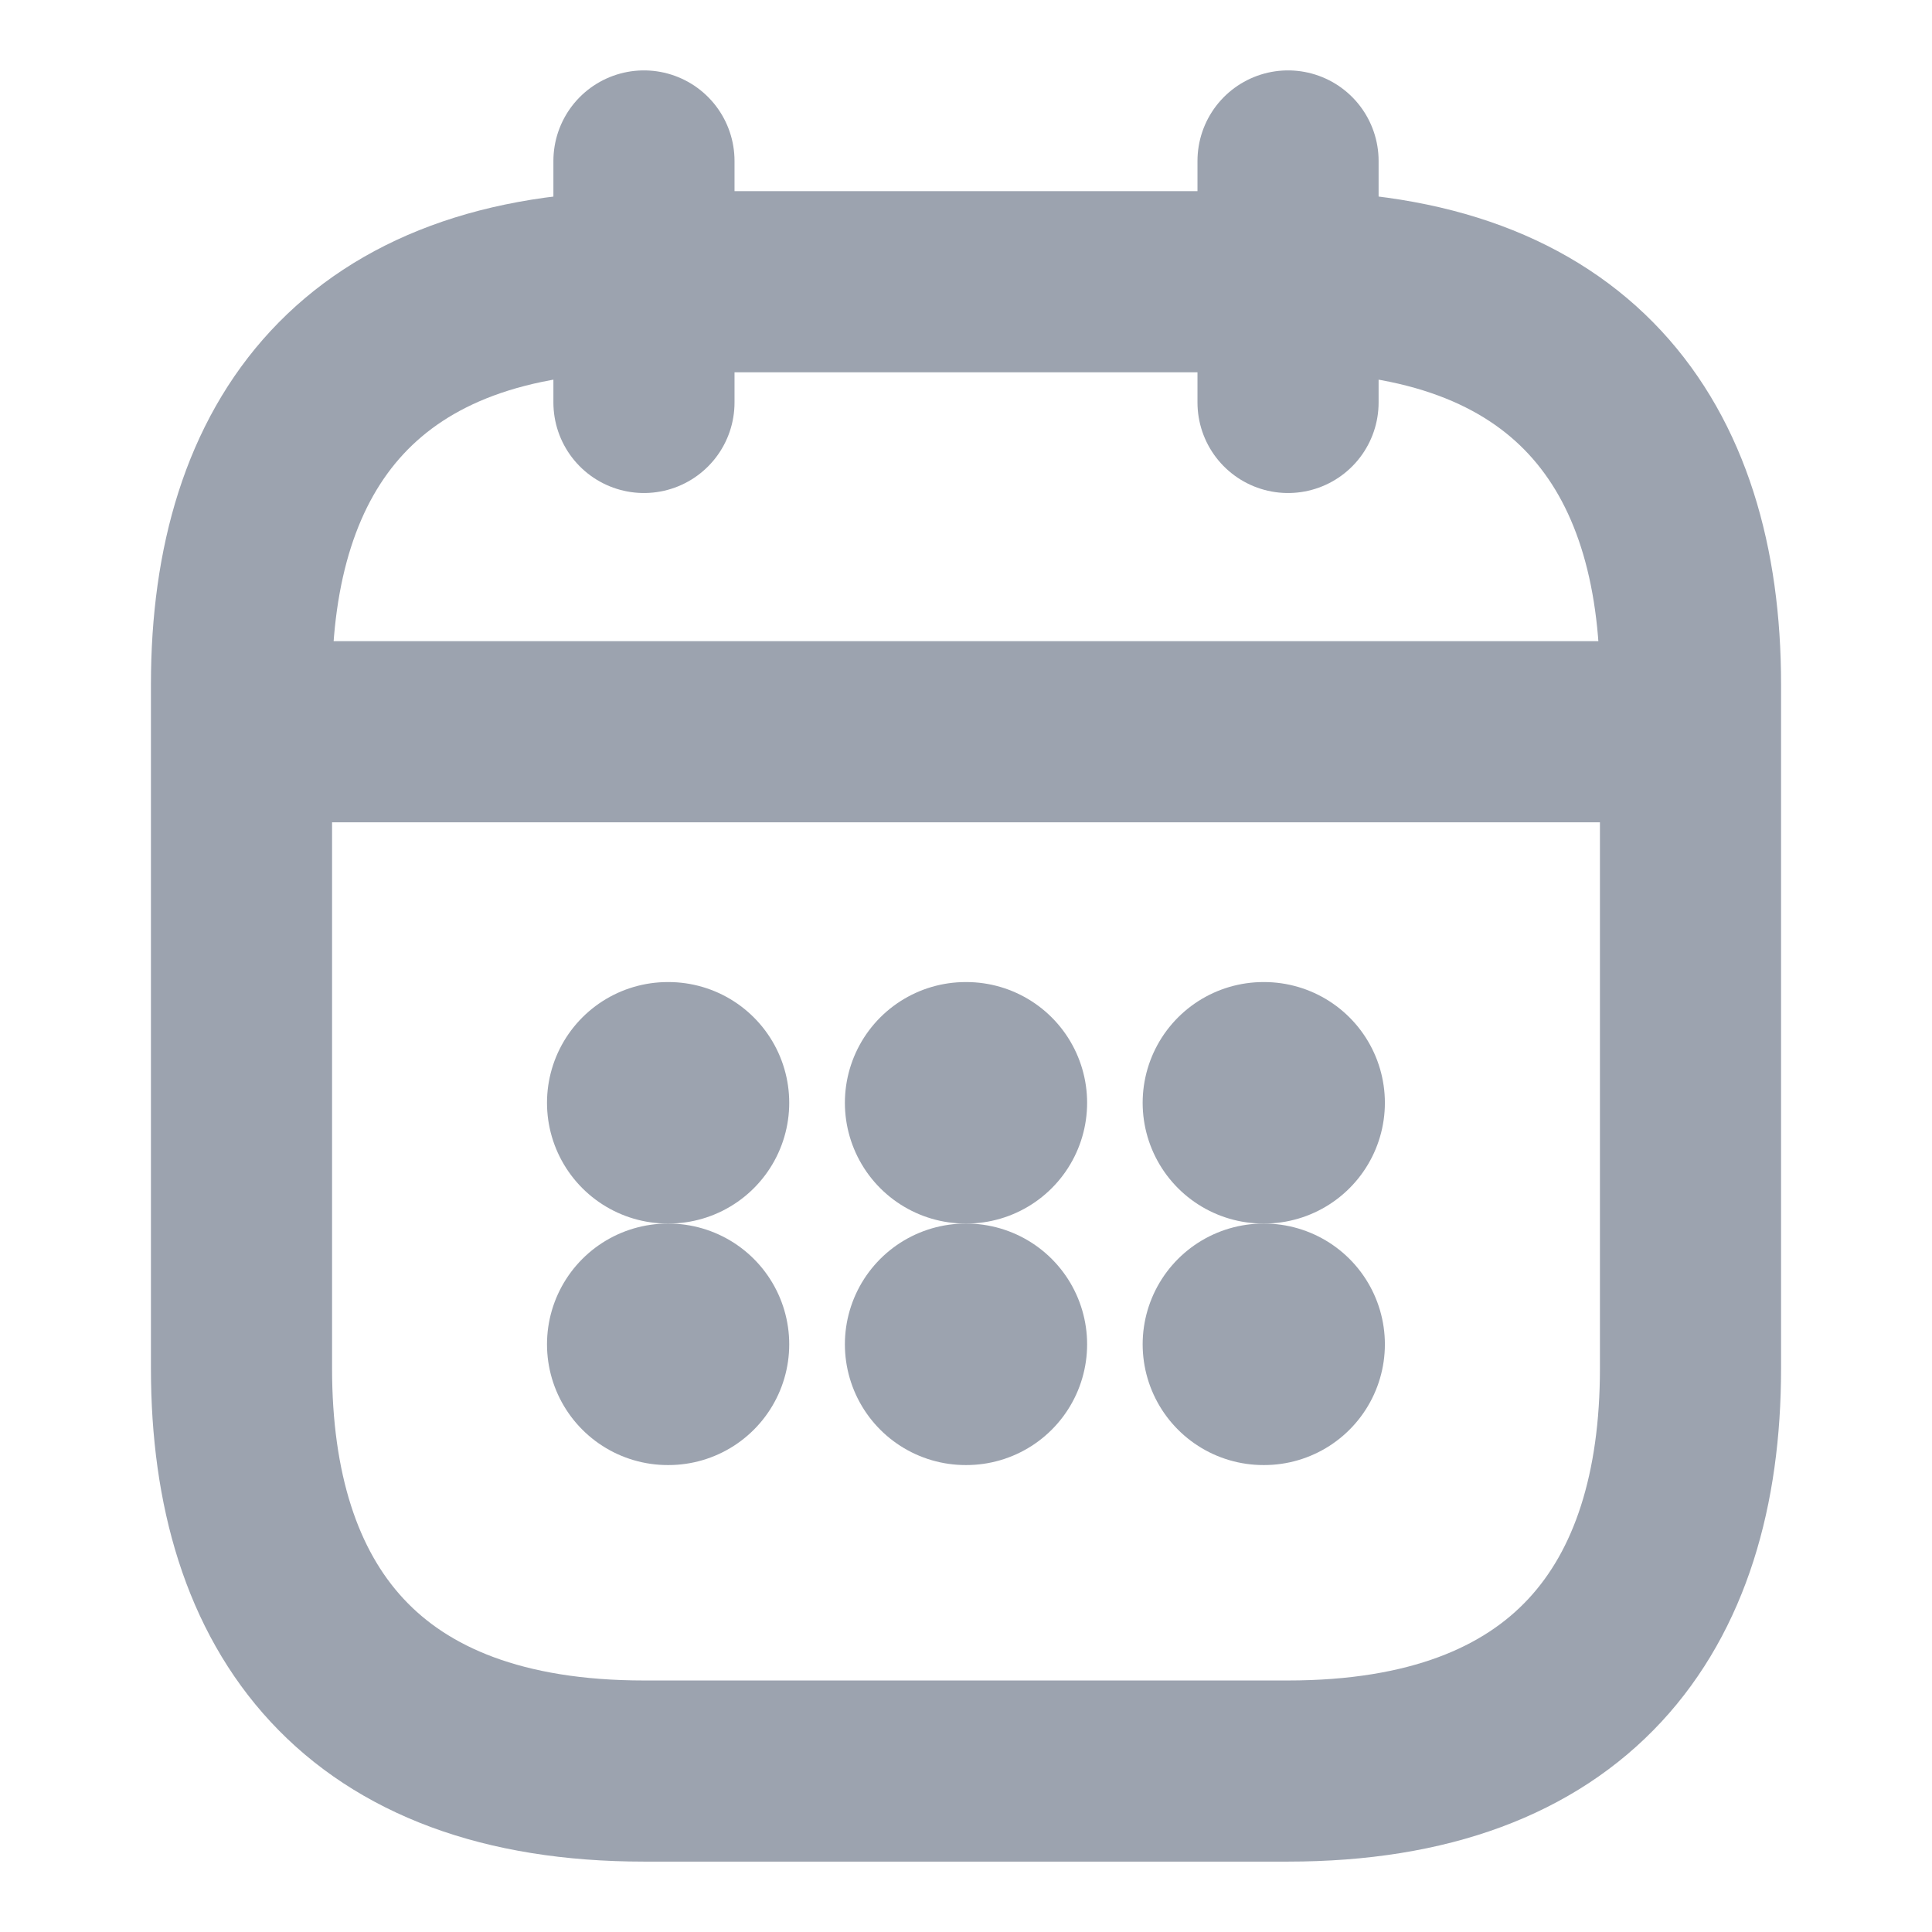 <svg width="16" height="16" viewBox="0 0 16 16" fill="none" xmlns="http://www.w3.org/2000/svg">
<path d="M5.333 1.333V3.333" stroke="#9CA3AF" stroke-width="1.5" stroke-miterlimit="10" stroke-linecap="round" stroke-linejoin="round"/>
<path d="M10.667 1.333V3.333" stroke="#9CA3AF" stroke-width="1.5" stroke-miterlimit="10" stroke-linecap="round" stroke-linejoin="round"/>
<path d="M2.333 6.06H13.667" stroke="#9CA3AF" stroke-width="1.5" stroke-miterlimit="10" stroke-linecap="round" stroke-linejoin="round"/>
<path d="M14 5.667V11.333C14 13.333 13 14.667 10.667 14.667H5.333C3 14.667 2 13.333 2 11.333V5.667C2 3.667 3 2.333 5.333 2.333H10.667C13 2.333 14 3.667 14 5.667Z" stroke="#9CA3AF" stroke-width="1.5" stroke-miterlimit="10" stroke-linecap="round" stroke-linejoin="round"/>
<path d="M10.463 9.133H10.469" stroke="#9CA3AF" stroke-width="2" stroke-linecap="round" stroke-linejoin="round"/>
<path d="M10.463 11.133H10.469" stroke="#9CA3AF" stroke-width="2" stroke-linecap="round" stroke-linejoin="round"/>
<path d="M7.997 9.133H8.003" stroke="#9CA3AF" stroke-width="2" stroke-linecap="round" stroke-linejoin="round"/>
<path d="M7.997 11.133H8.003" stroke="#9CA3AF" stroke-width="2" stroke-linecap="round" stroke-linejoin="round"/>
<path d="M5.53 9.133H5.536" stroke="#9CA3AF" stroke-width="2" stroke-linecap="round" stroke-linejoin="round"/>
<path d="M5.53 11.133H5.536" stroke="#9CA3AF" stroke-width="2" stroke-linecap="round" stroke-linejoin="round"/>
</svg>
